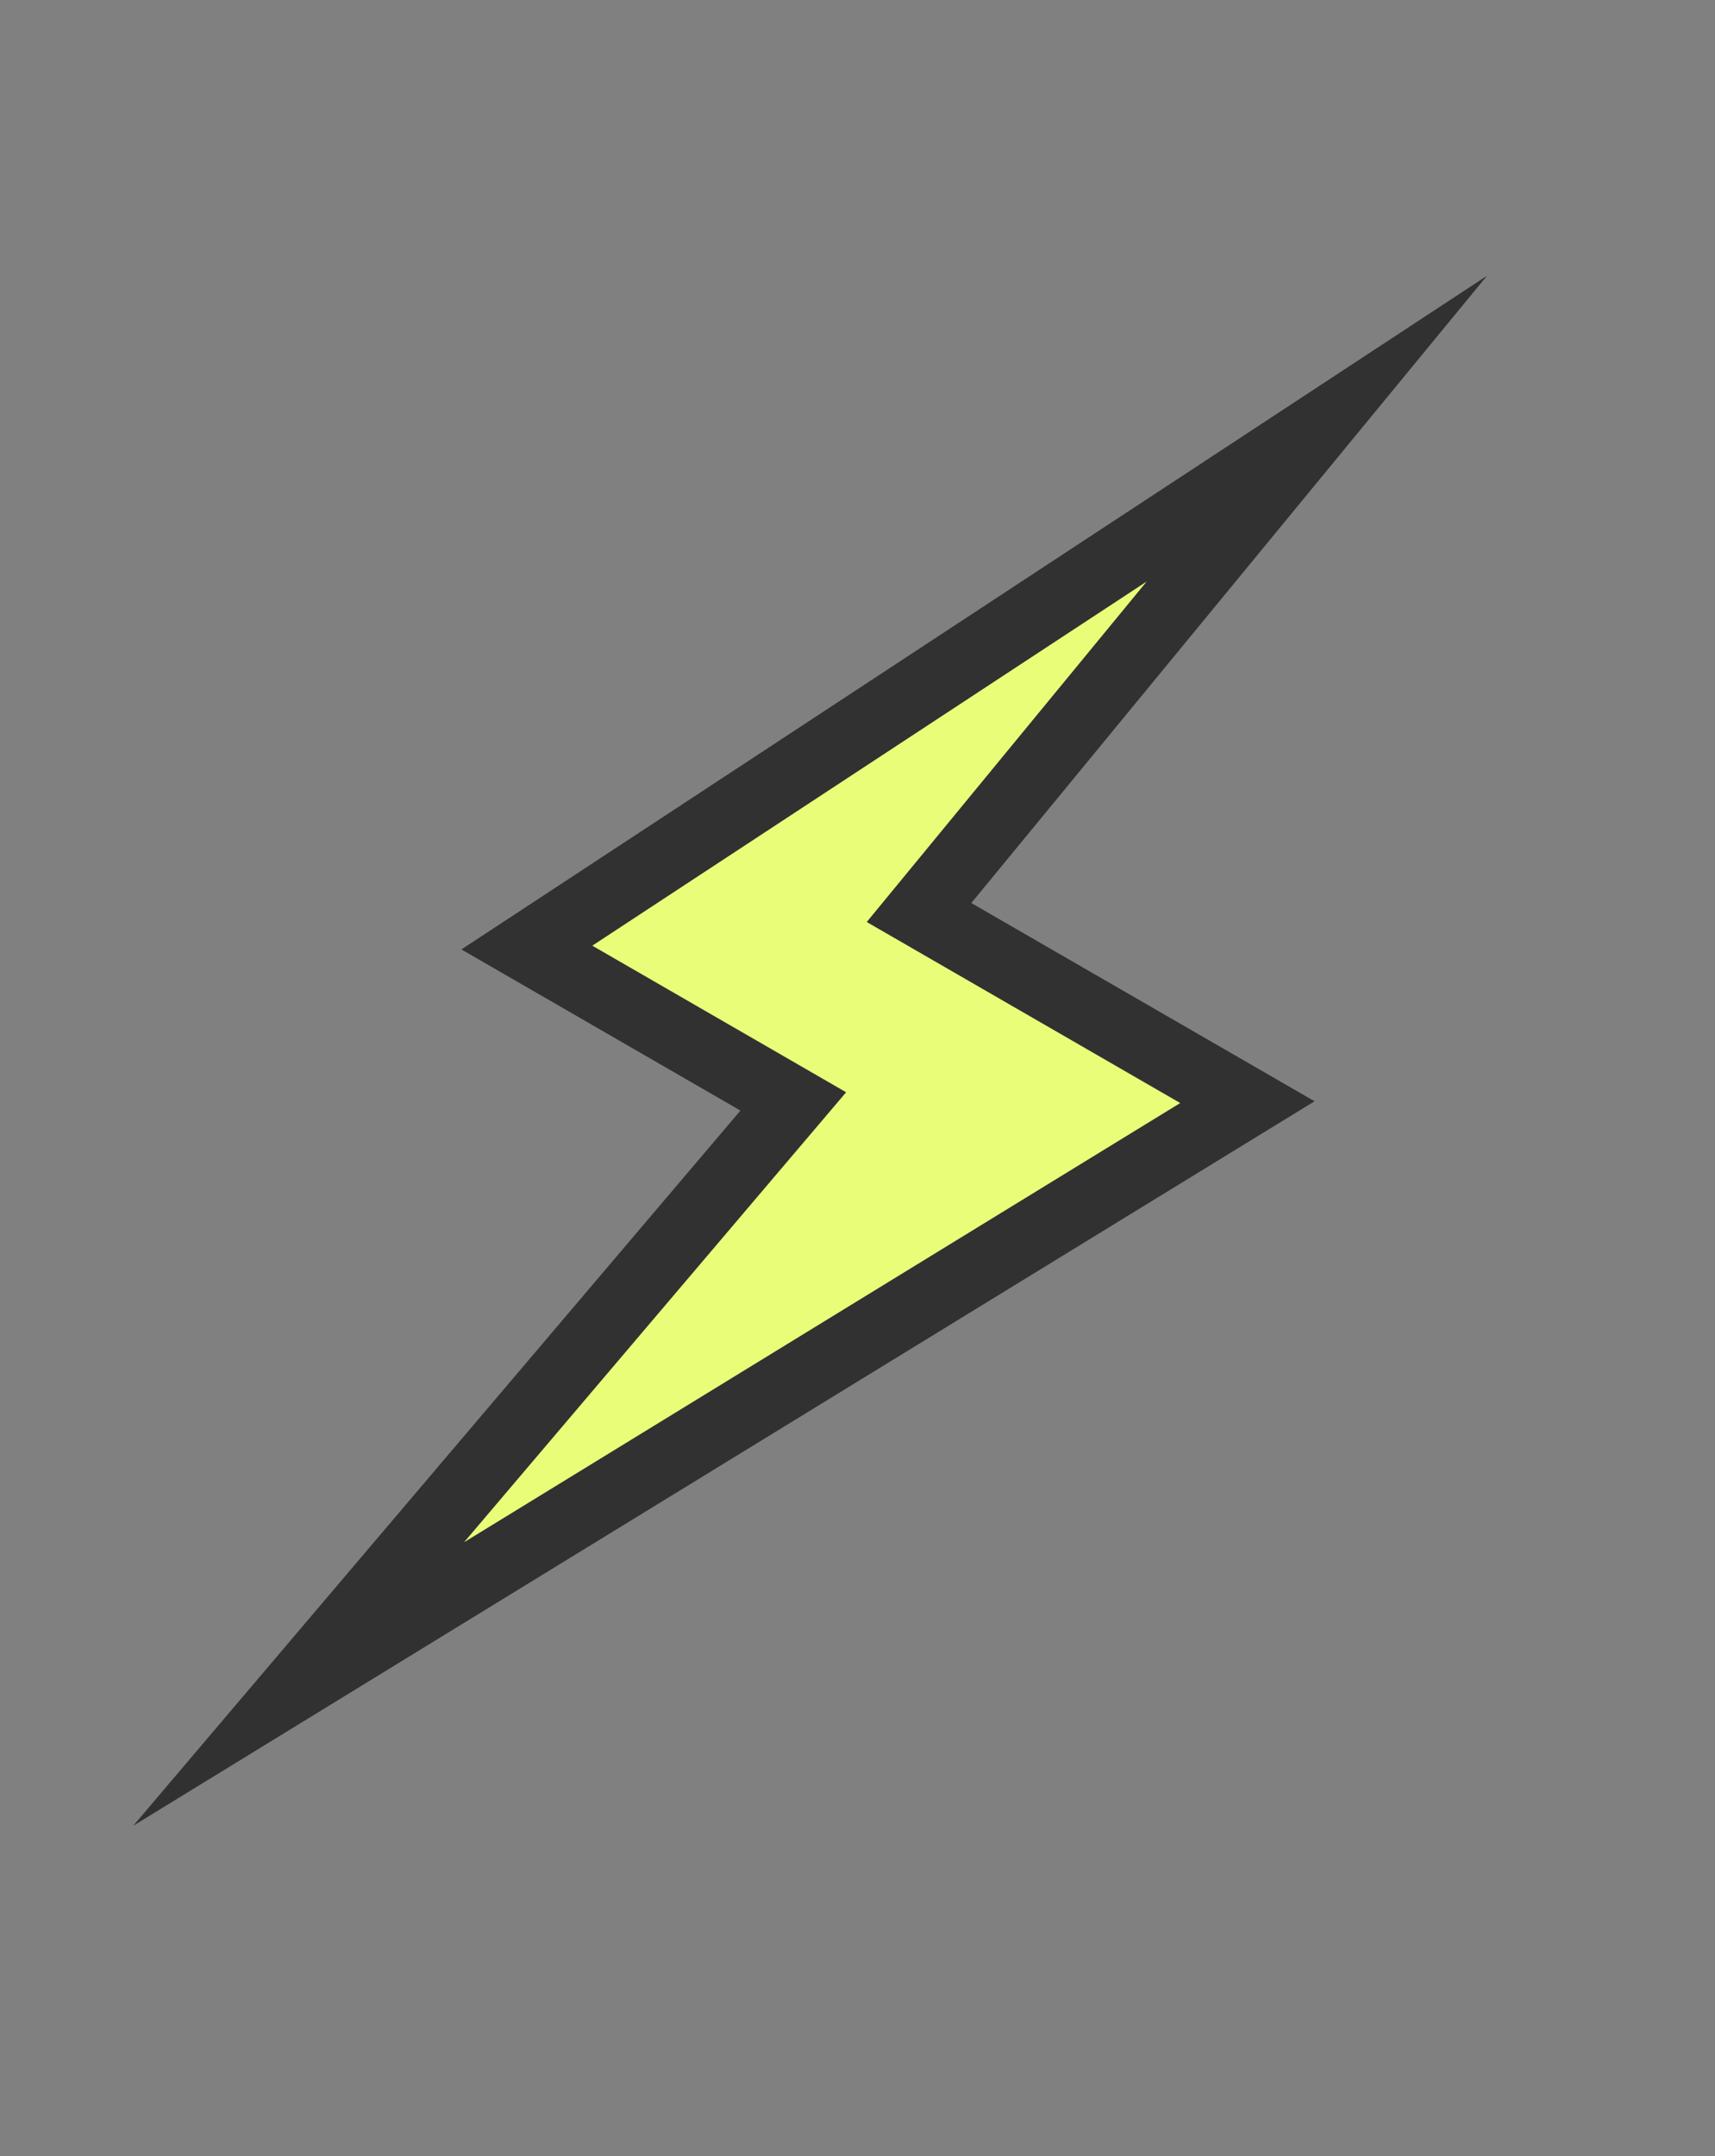 <svg xmlns="http://www.w3.org/2000/svg" width="124.813" height="156.887" viewBox="0 0 124.813 156.887">
  <rect x="0" y="0" width="124.813" height="156.887" fill="#808080" stroke="none"/>
  <g id="Path_37" data-name="Path 37" transform="translate(-1884.596 983.376) rotate(30)" fill="#EAFD79">
    <path d="M 1220.505 -1698.685 L 1229.948 -1750.444 L 1230.486 -1753.393 L 1227.489 -1753.393 L 1208.096 -1753.393 L 1239.009 -1814.833 L 1232.023 -1772.781 L 1231.54 -1769.871 L 1234.49 -1769.871 L 1259.134 -1769.871 L 1220.505 -1698.685 Z" stroke="none"/>
    <path d="M 1233.846 -1799.01 L 1212.153 -1755.893 L 1233.484 -1755.893 L 1225.774 -1713.637 L 1254.933 -1767.371 L 1228.59 -1767.371 L 1233.846 -1799.01 M 1244.172 -1830.657 L 1234.49 -1772.371 L 1263.335 -1772.371 L 1215.236 -1683.734 L 1227.489 -1750.893 L 1204.04 -1750.893 L 1244.172 -1830.657 Z" stroke="none" fill="#313131"/>
  </g>
</svg>

